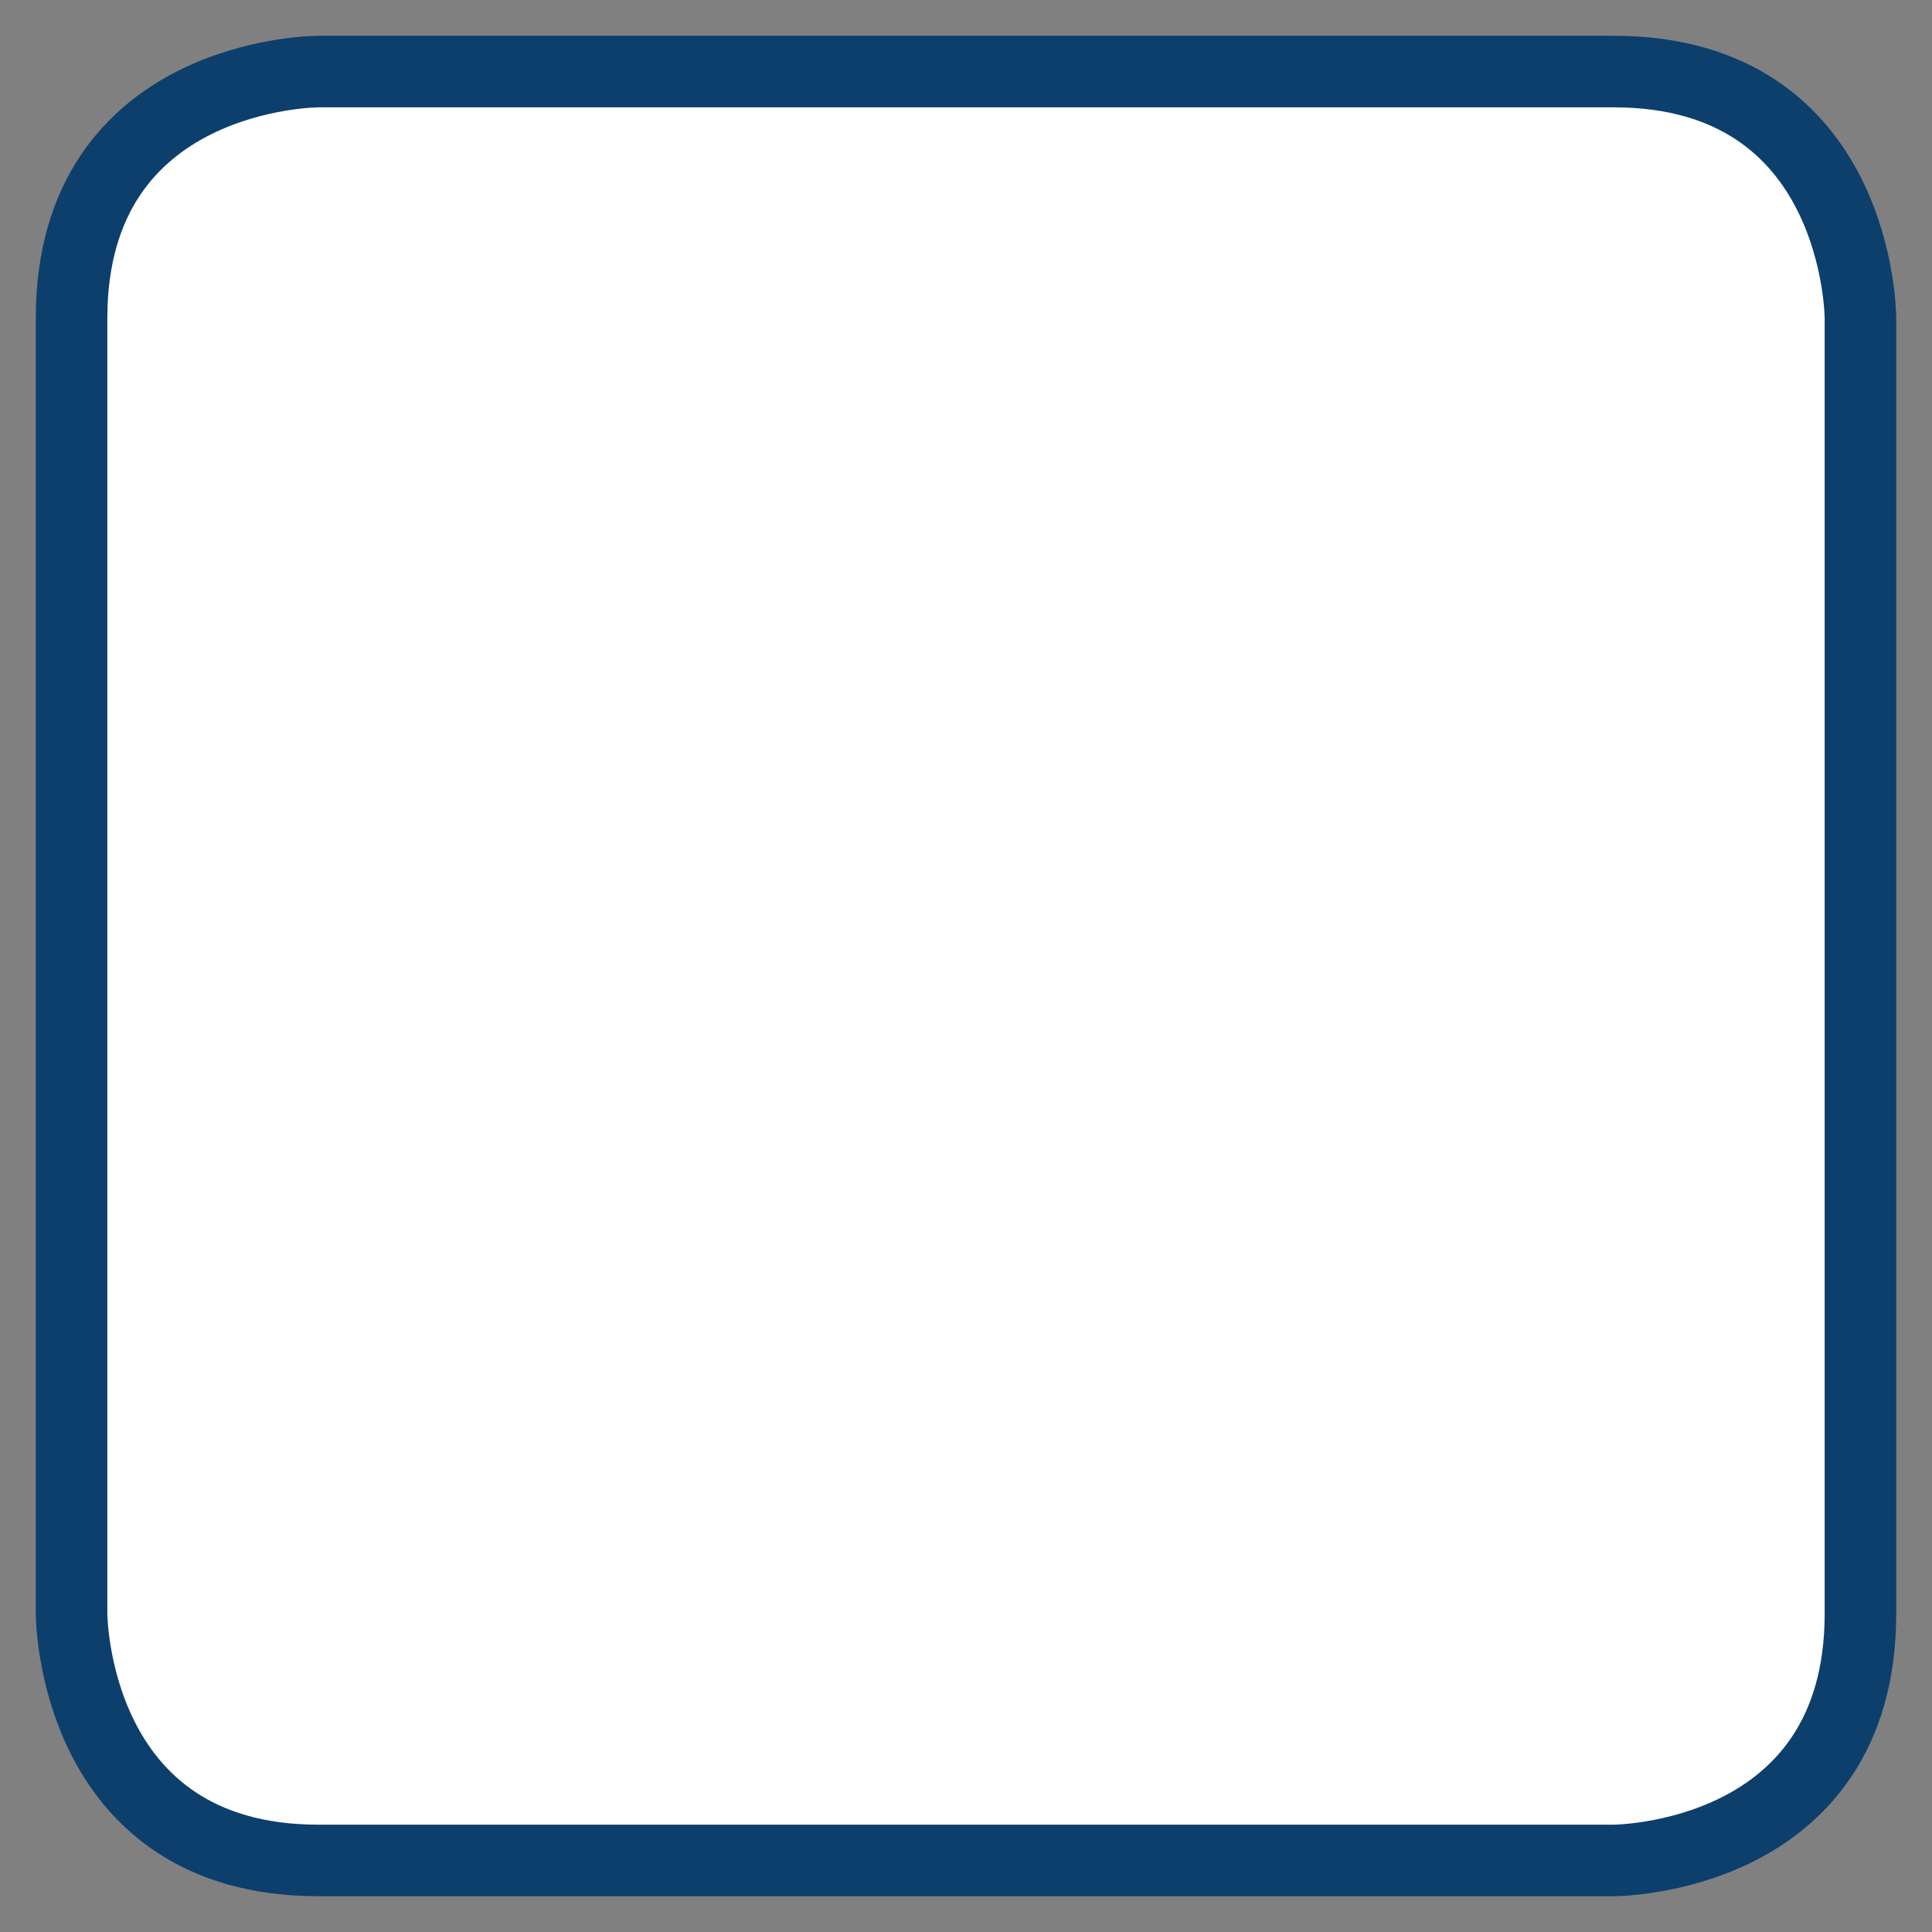<?xml version="1.0" encoding="iso-8859-1"?>
<!-- Generator: Adobe Illustrator 22.0.1, SVG Export Plug-In . SVG Version: 6.00 Build 0)  -->
<svg version="1.1" xmlns="http://www.w3.org/2000/svg" xmlns:xlink="http://www.w3.org/1999/xlink" x="0px" y="0px"
	 viewBox="0 0 54 54" style="enable-background:new 0 0 54 54;" xml:space="preserve">
<rect x="0" y="0" width="54" height="54" fill="#808080" stroke="none"/>
<g id="Ebene_1" style="display:none;">
	<g style="display:inline;">
		<defs>
			<rect id="SVGID_1_" x="1" y="1" width="52" height="52"/>
		</defs>
		<clipPath id="SVGID_2_">
			<use xlink:href="#SVGID_1_"  style="overflow:visible;"/>
		</clipPath>
		<path style="clip-path:url(#SVGID_2_);fill:#1763f1;" d="M8.896,2C8.896,2,2,2,2,8.896v36.208C2,45.104,2,52,8.896,52h36.208
			c0,0,6.896,0,6.896-6.896V8.896C52,8.896,52,2,45.104,2H8.896z"/>
		<path style="clip-path:url(#SVGID_2_);fill:none;stroke:#0C3F6C;stroke-width:2;" d="M8.896,2C8.896,2,2,2,2,8.896v36.208
			C2,45.104,2,52,8.896,52h36.208c0,0,6.896,0,6.896-6.896V8.896C52,8.896,52,2,45.104,2H8.896z"/>
	</g>
	<polygon style="display:inline;fill:#FFFFFF;" points="45.11,7.992 23.86,29.205 12.055,17.436 12.055,31.603 23.86,43.408 
		45.11,22.158 	"/>
</g>
<g id="Ebene_2">
	<g>
		<defs>
			<rect id="SVGID_3_" x="1" y="1" width="52" height="52"/>
		</defs>
		<clipPath id="SVGID_4_">
			<use xlink:href="#SVGID_3_"  style="overflow:visible;"/>
		</clipPath>
		<path style="clip-path:url(#SVGID_4_);fill:#FFFFFF;" d="M8.896,2C8.896,2,2,2,2,8.896v36.208C2,45.104,2,52,8.896,52h36.208
			c0,0,6.896,0,6.896-6.896V8.896C52,8.896,52,2,45.104,2H8.896z"/>
		<path style="clip-path:url(#SVGID_4_);fill:none;stroke:#0C3F6C;stroke-width:2;" d="M8.896,2C8.896,2,2,2,2,8.896v36.208
			C2,45.104,2,52,8.896,52h36.208c0,0,6.896,0,6.896-6.896V8.896C52,8.896,52,2,45.104,2H8.896z"/>
	</g>
	<g>
	</g>
	<g>
	</g>
	<g>
	</g>
	<g>
	</g>
	<g>
	</g>
</g>
</svg>
